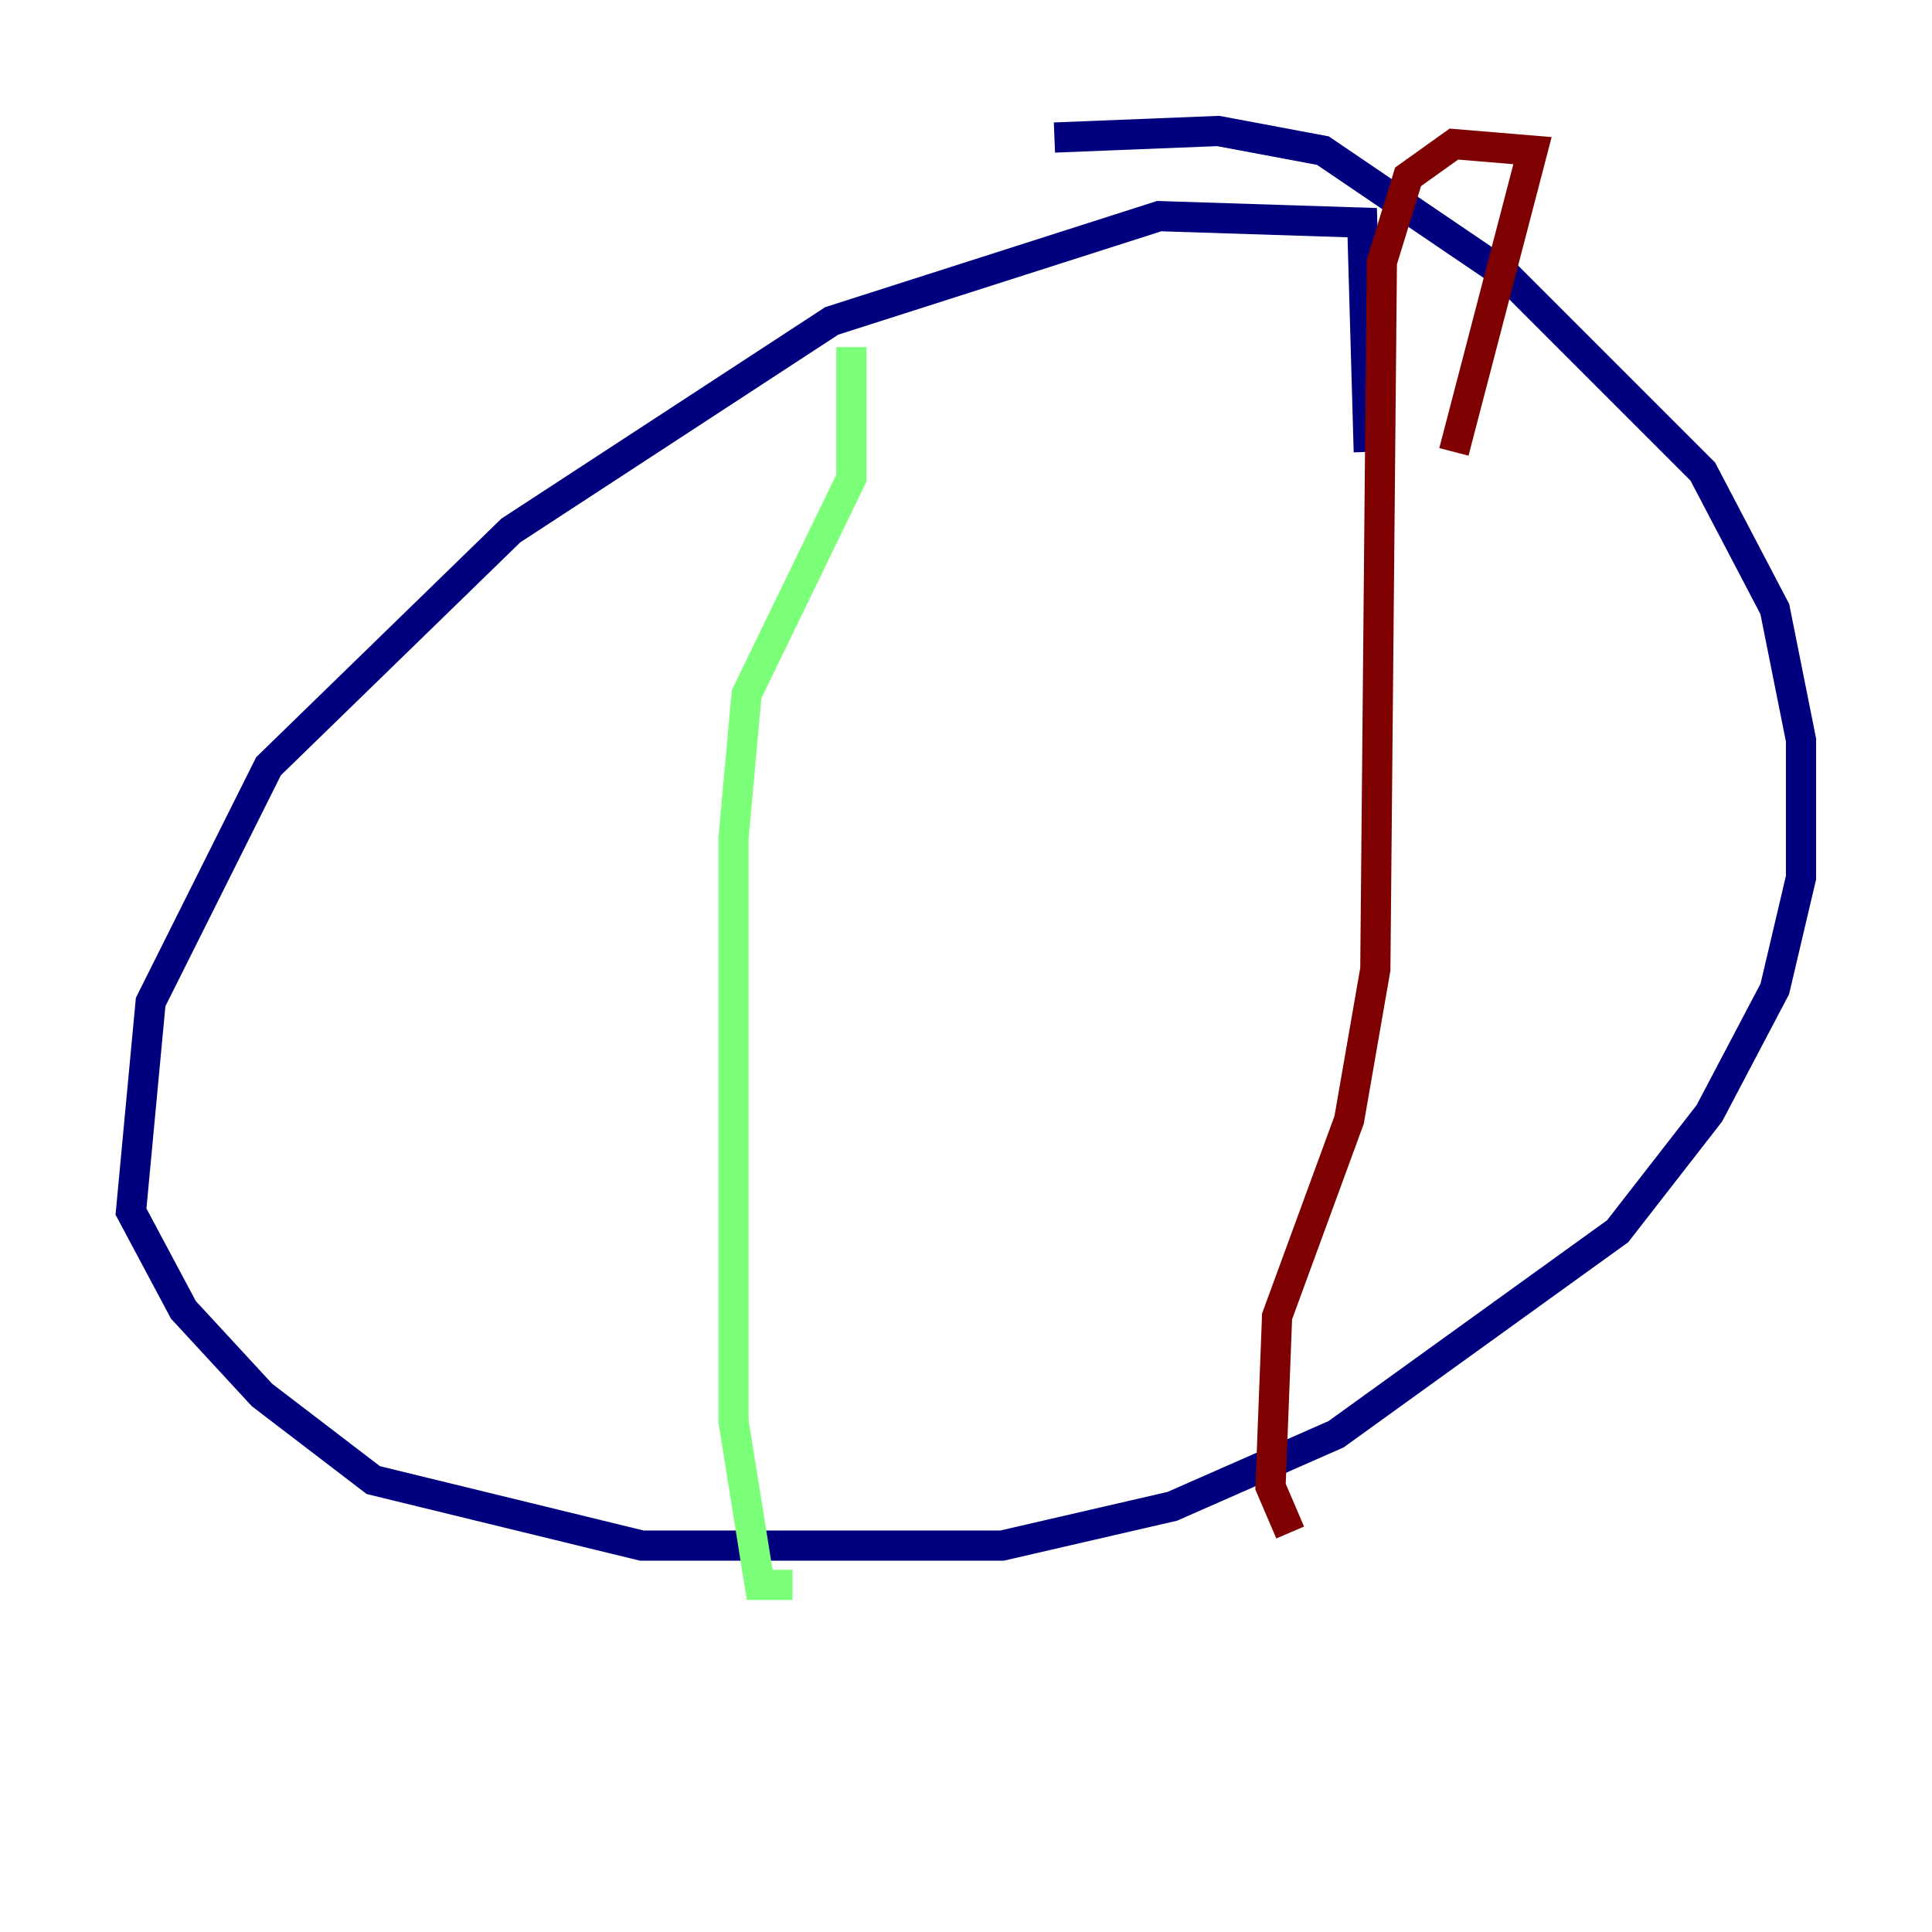 <?xml version="1.0" encoding="utf-8" ?>
<svg baseProfile="tiny" height="128" version="1.2" viewBox="0,0,128,128" width="128" xmlns="http://www.w3.org/2000/svg" xmlns:ev="http://www.w3.org/2001/xml-events" xmlns:xlink="http://www.w3.org/1999/xlink"><defs /><polyline fill="none" points="90.685,29.939 90.251,14.752 76.8,14.319 55.105,21.261 33.844,35.146 17.79,50.766 9.98,66.386 8.678,80.271 12.149,86.78 17.356,92.42 24.732,98.061 42.522,102.4 66.386,102.4 77.668,99.797 88.515,95.024 107.173,81.573 113.248,73.763 117.586,65.519 119.322,58.142 119.322,49.031 117.586,40.352 112.814,31.241 99.797,18.224 87.647,9.98 80.705,8.678 69.858,9.112" stroke="#00007f" stroke-width="2" /><polyline fill="none" points="56.407,22.997 56.407,31.675 49.464,45.993 48.597,55.539 48.597,94.156 50.332,105.003 52.502,105.003" stroke="#7cff79" stroke-width="2" /><polyline fill="none" points="96.325,29.939 101.532,9.98 96.325,9.546 93.288,11.715 91.552,17.356 91.119,64.217 89.383,74.197 84.61,87.214 84.176,98.495 85.478,101.532" stroke="#7f0000" stroke-width="2" /></svg>